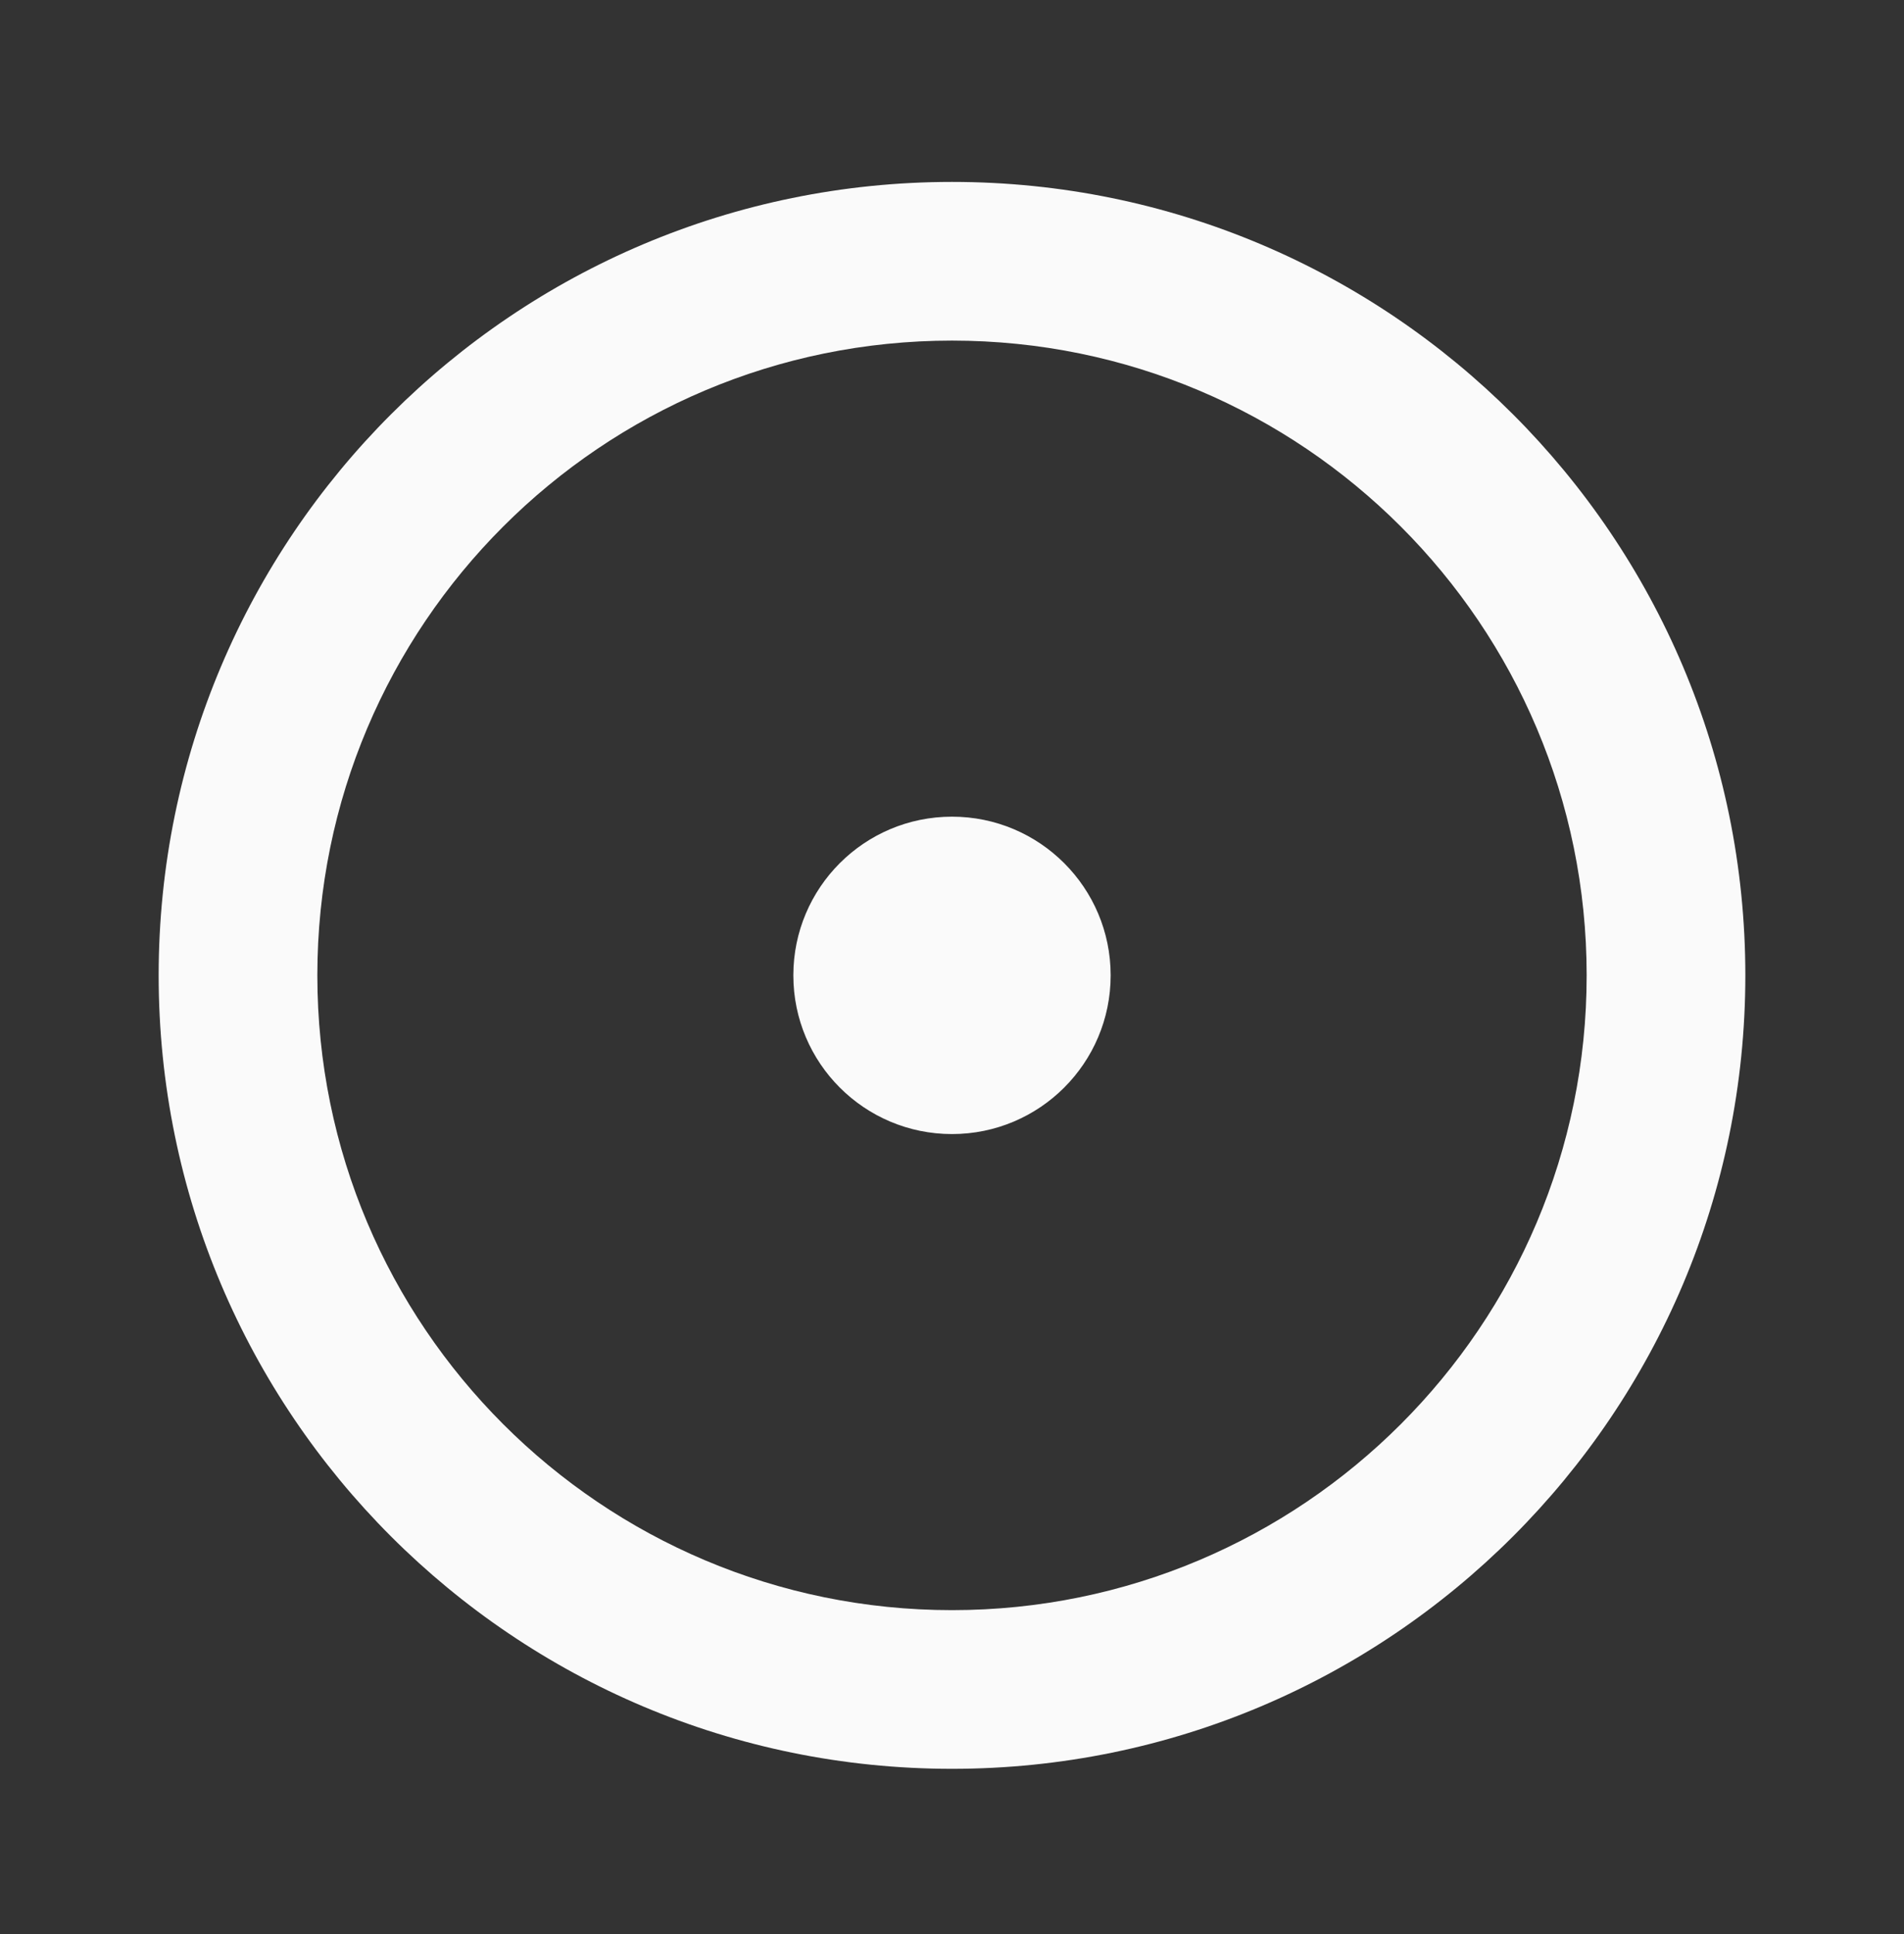 <svg width="64" height="65" viewBox="0 0 64 65" fill="none" xmlns="http://www.w3.org/2000/svg">
<rect x="0" y="0" width="64" height="65" fill="#333333" stroke="none"/>
<path d="M32 54.114C43.782 54.114 53.333 44.562 53.333 32.78C53.333 20.998 43.782 11.447 32 11.447C20.218 11.447 10.667 20.998 10.667 32.78C10.667 44.562 20.218 54.114 32 54.114ZM32 59.447C17.272 59.447 5.333 47.508 5.333 32.78C5.333 18.053 17.272 6.114 32 6.114C46.727 6.114 58.667 18.053 58.667 32.78C58.667 47.508 46.727 59.447 32 59.447ZM32 38.114C29.054 38.114 26.667 35.726 26.667 32.78C26.667 29.835 29.054 27.447 32 27.447C34.946 27.447 37.333 29.835 37.333 32.78C37.333 35.726 34.946 38.114 32 38.114Z" fill="#FAFAFA"/>
</svg>
